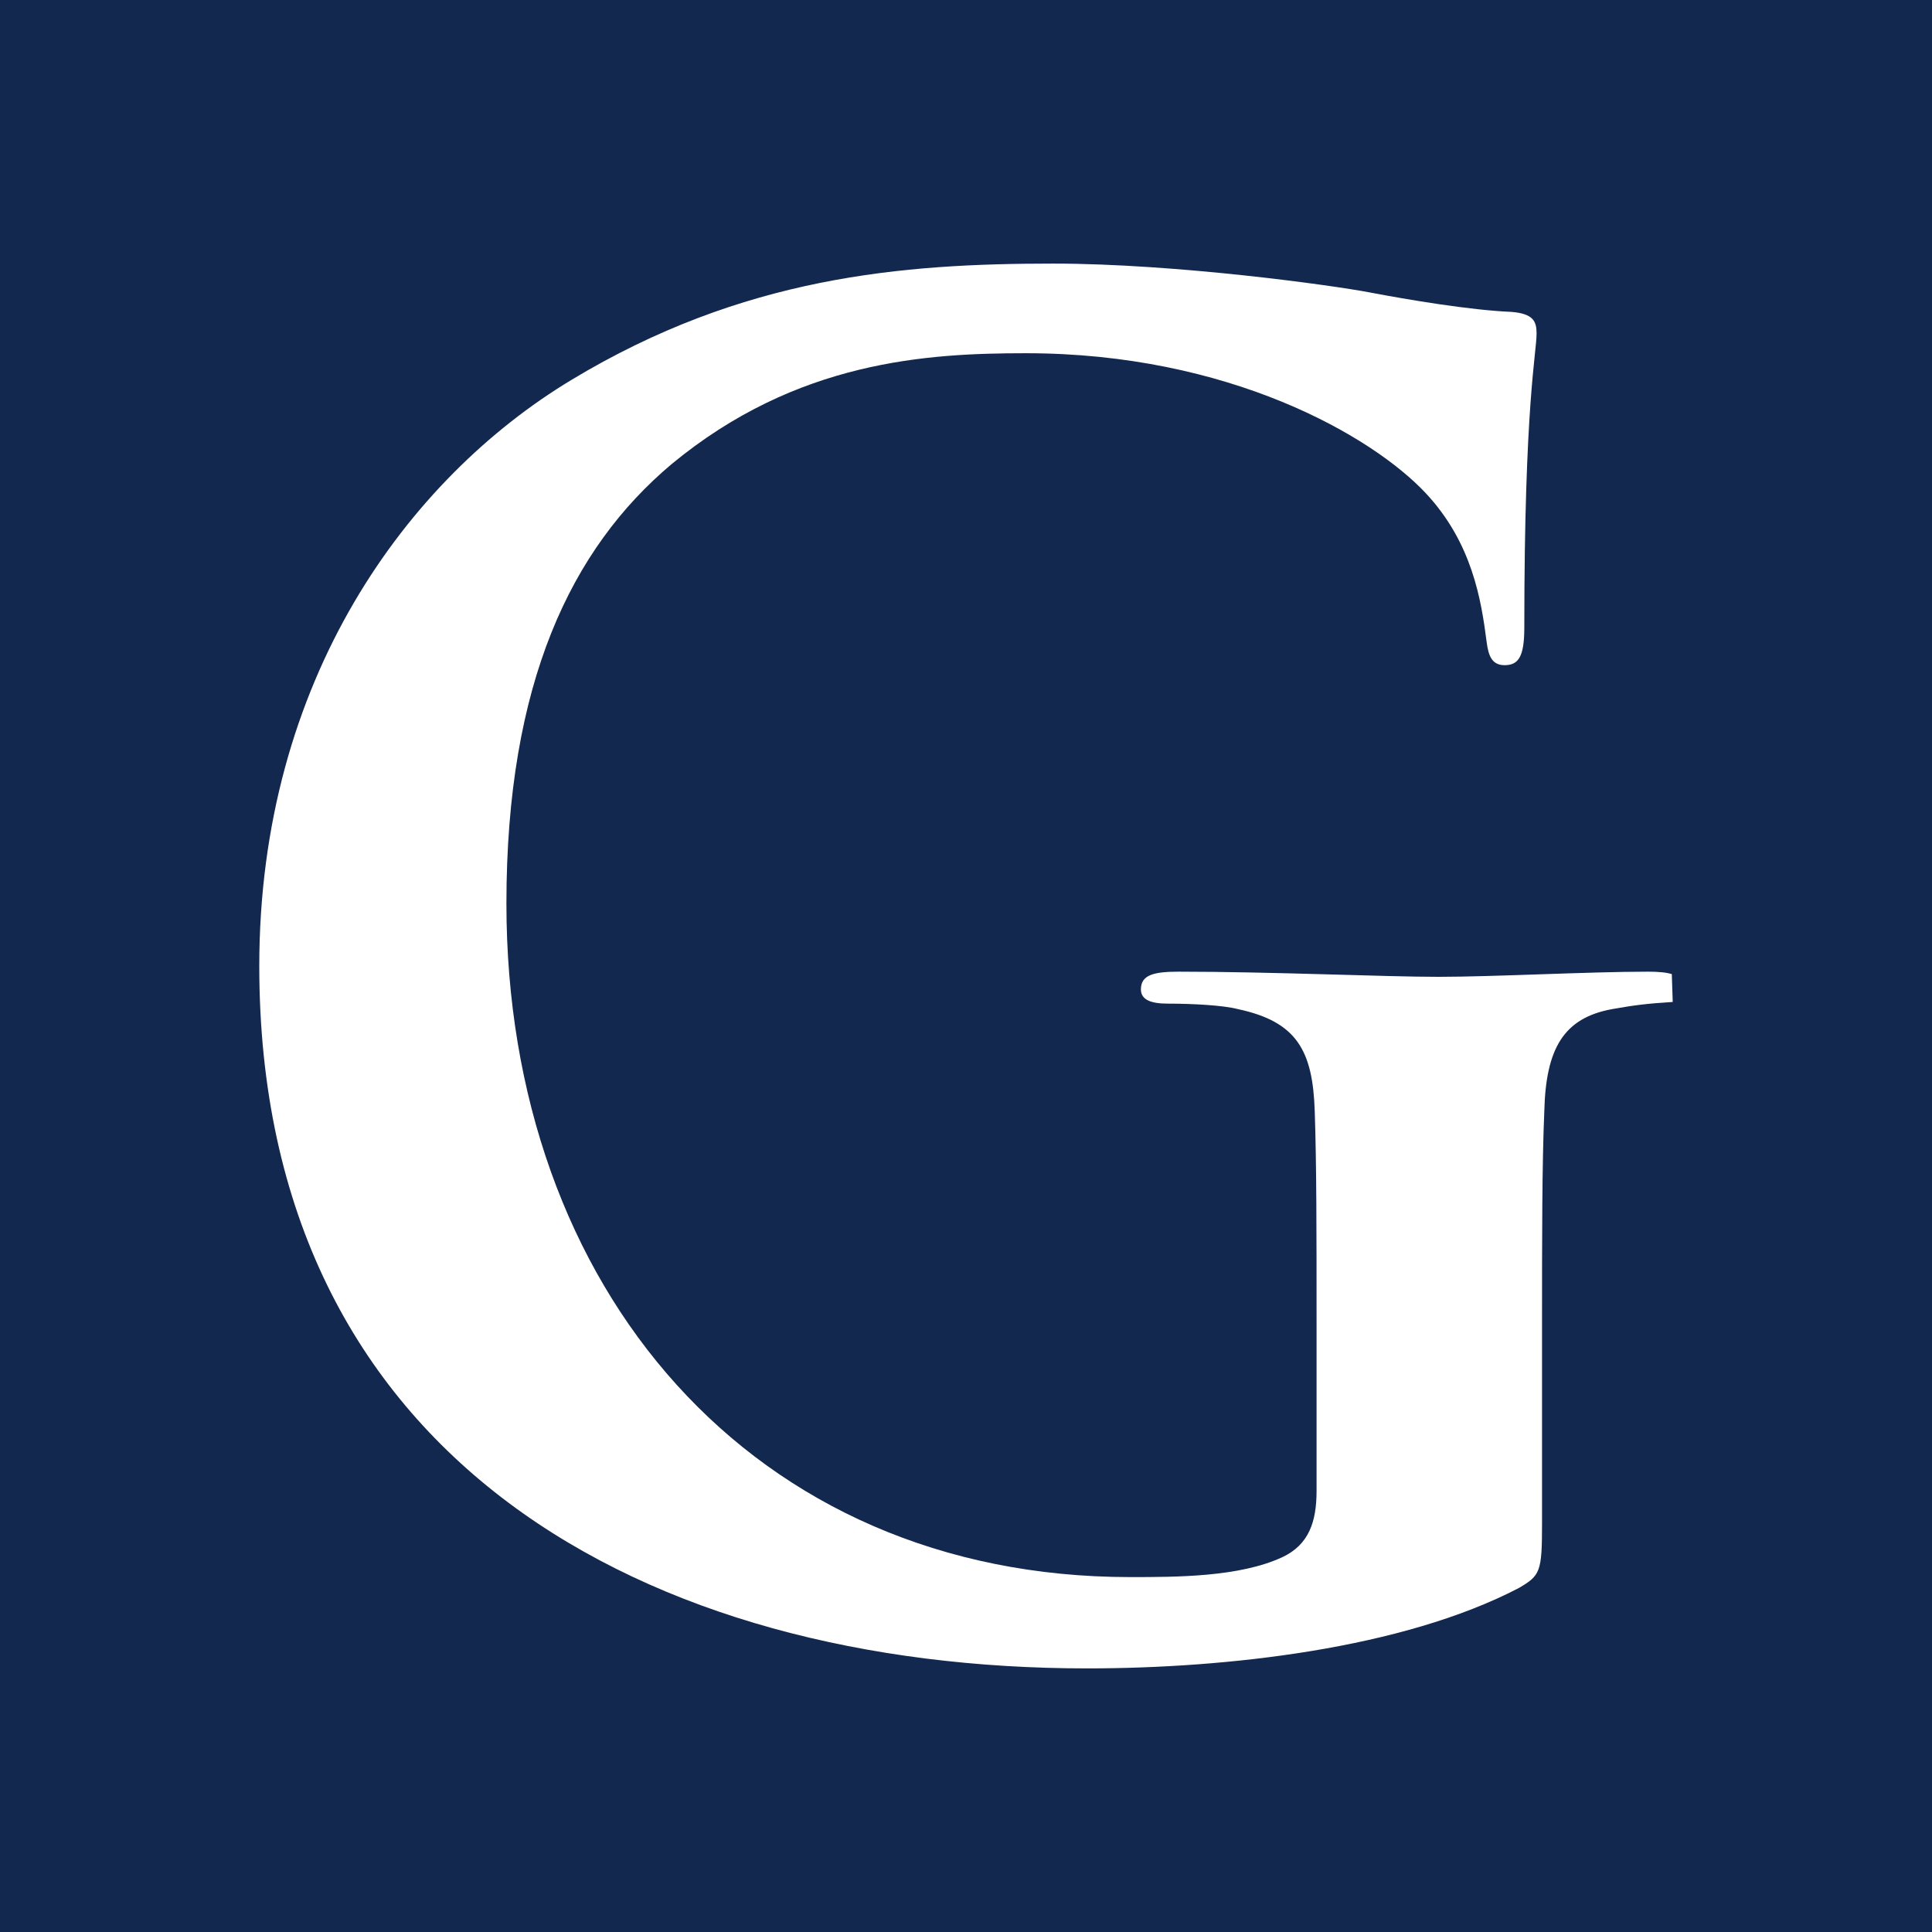 <?xml version="1.0" ?>
<svg xmlns="http://www.w3.org/2000/svg" version="1.2" viewBox="0 0 300 300" baseProfile="tiny-ps">
	<g id="Layer_1">
		<rect y="0" width="300" height="300" fill="#13284E"/>
		<g>
			<path d="M259.739,155.584c-4.138,0.259-6.067,0.517-9.382,1.106c-7.548,1.363-10.323,6.113-10.558,15.871    c-0.353,8.348-0.353,19.446-0.353,33.413v30.568c0,7.548-0.259,8.089-3.598,10.04c-18.082,9.429-45.358,12.485-67.038,12.485    c-68.19,0-128.549-32.237-128.549-109.057c0-44.511,23.067-75.691,48.438-90.998c26.665-16.107,51.448-18.082,74.821-18.082    c19.187,0,43.665,3.409,49.238,4.491c5.808,1.105,15.566,2.751,21.962,3.01c3.339,0.282,3.88,1.434,3.88,3.339    c0,3.08-1.905,10.886-1.905,45.64c0,4.468-0.846,5.878-3.057,5.878c-1.952,0-2.516-1.411-2.798-3.645    c-0.823-6.396-2.21-15.33-9.453-23.067c-8.347-8.912-30.591-21.727-62.076-21.727c-15.284,0-35.576,1.129-55.046,17.236    C88.7,85.184,78.636,106.041,78.636,140.3c0,59.772,38.163,104.589,96.853,104.589c7.219,0,16.953,0,23.608-3.08    c4.185-1.952,5.338-5.573,5.338-10.299v-26.124c0-13.943,0-24.477-0.282-32.825c-0.306-9.453-2.798-13.92-11.945-15.871    c-2.257-0.588-6.984-0.847-10.887-0.847c-2.493,0-4.162-0.541-4.162-2.21c0-2.234,1.952-2.751,5.855-2.751    c14.461,0,31.979,0.799,40.35,0.799c8.606,0,23.349-0.799,32.519-0.799c1.552,0,2.775,0.094,3.715,0.376" fill="#FFFFFF"/>
		</g>
	</g>
</svg>
